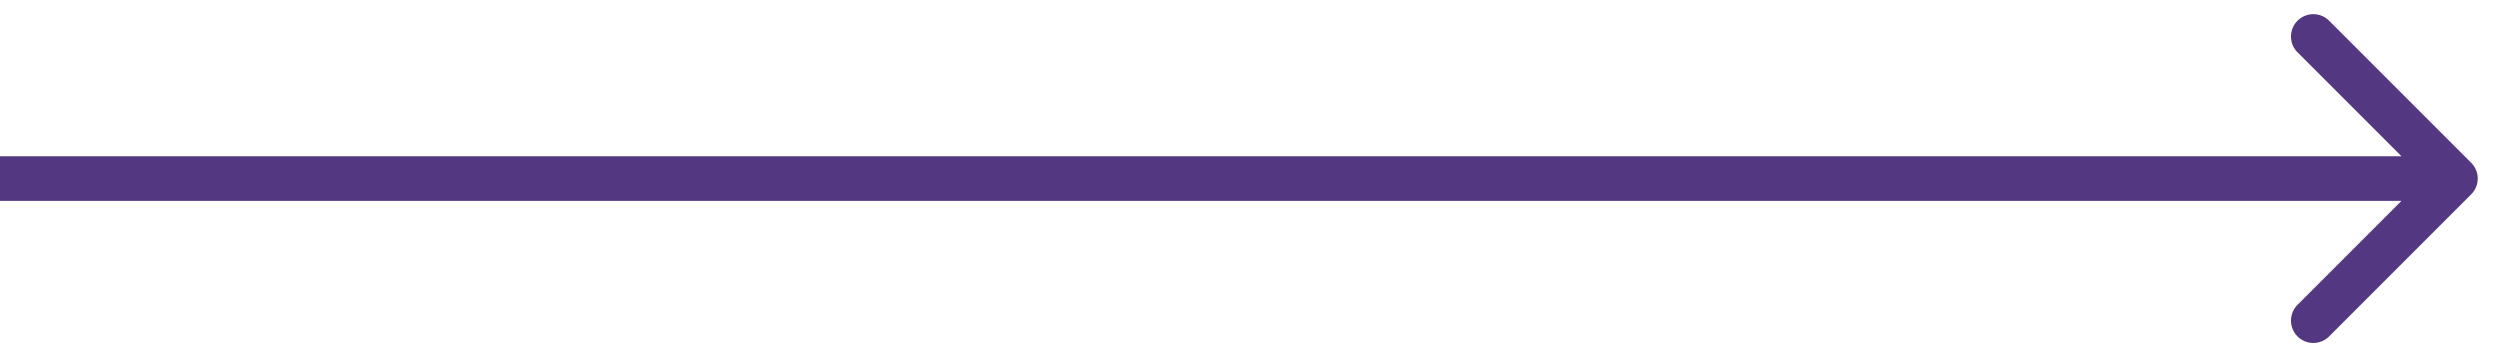 <svg width="56" height="8" fill="none" xmlns="http://www.w3.org/2000/svg"><path d="M55.354 4.354a.5.5 0 000-.708L52.172.464a.5.5 0 10-.707.708L54.293 4l-2.828 2.828a.5.5 0 10.707.708l3.182-3.182zM0 4.5h55v-1H0v1z" fill="#533780"/></svg>